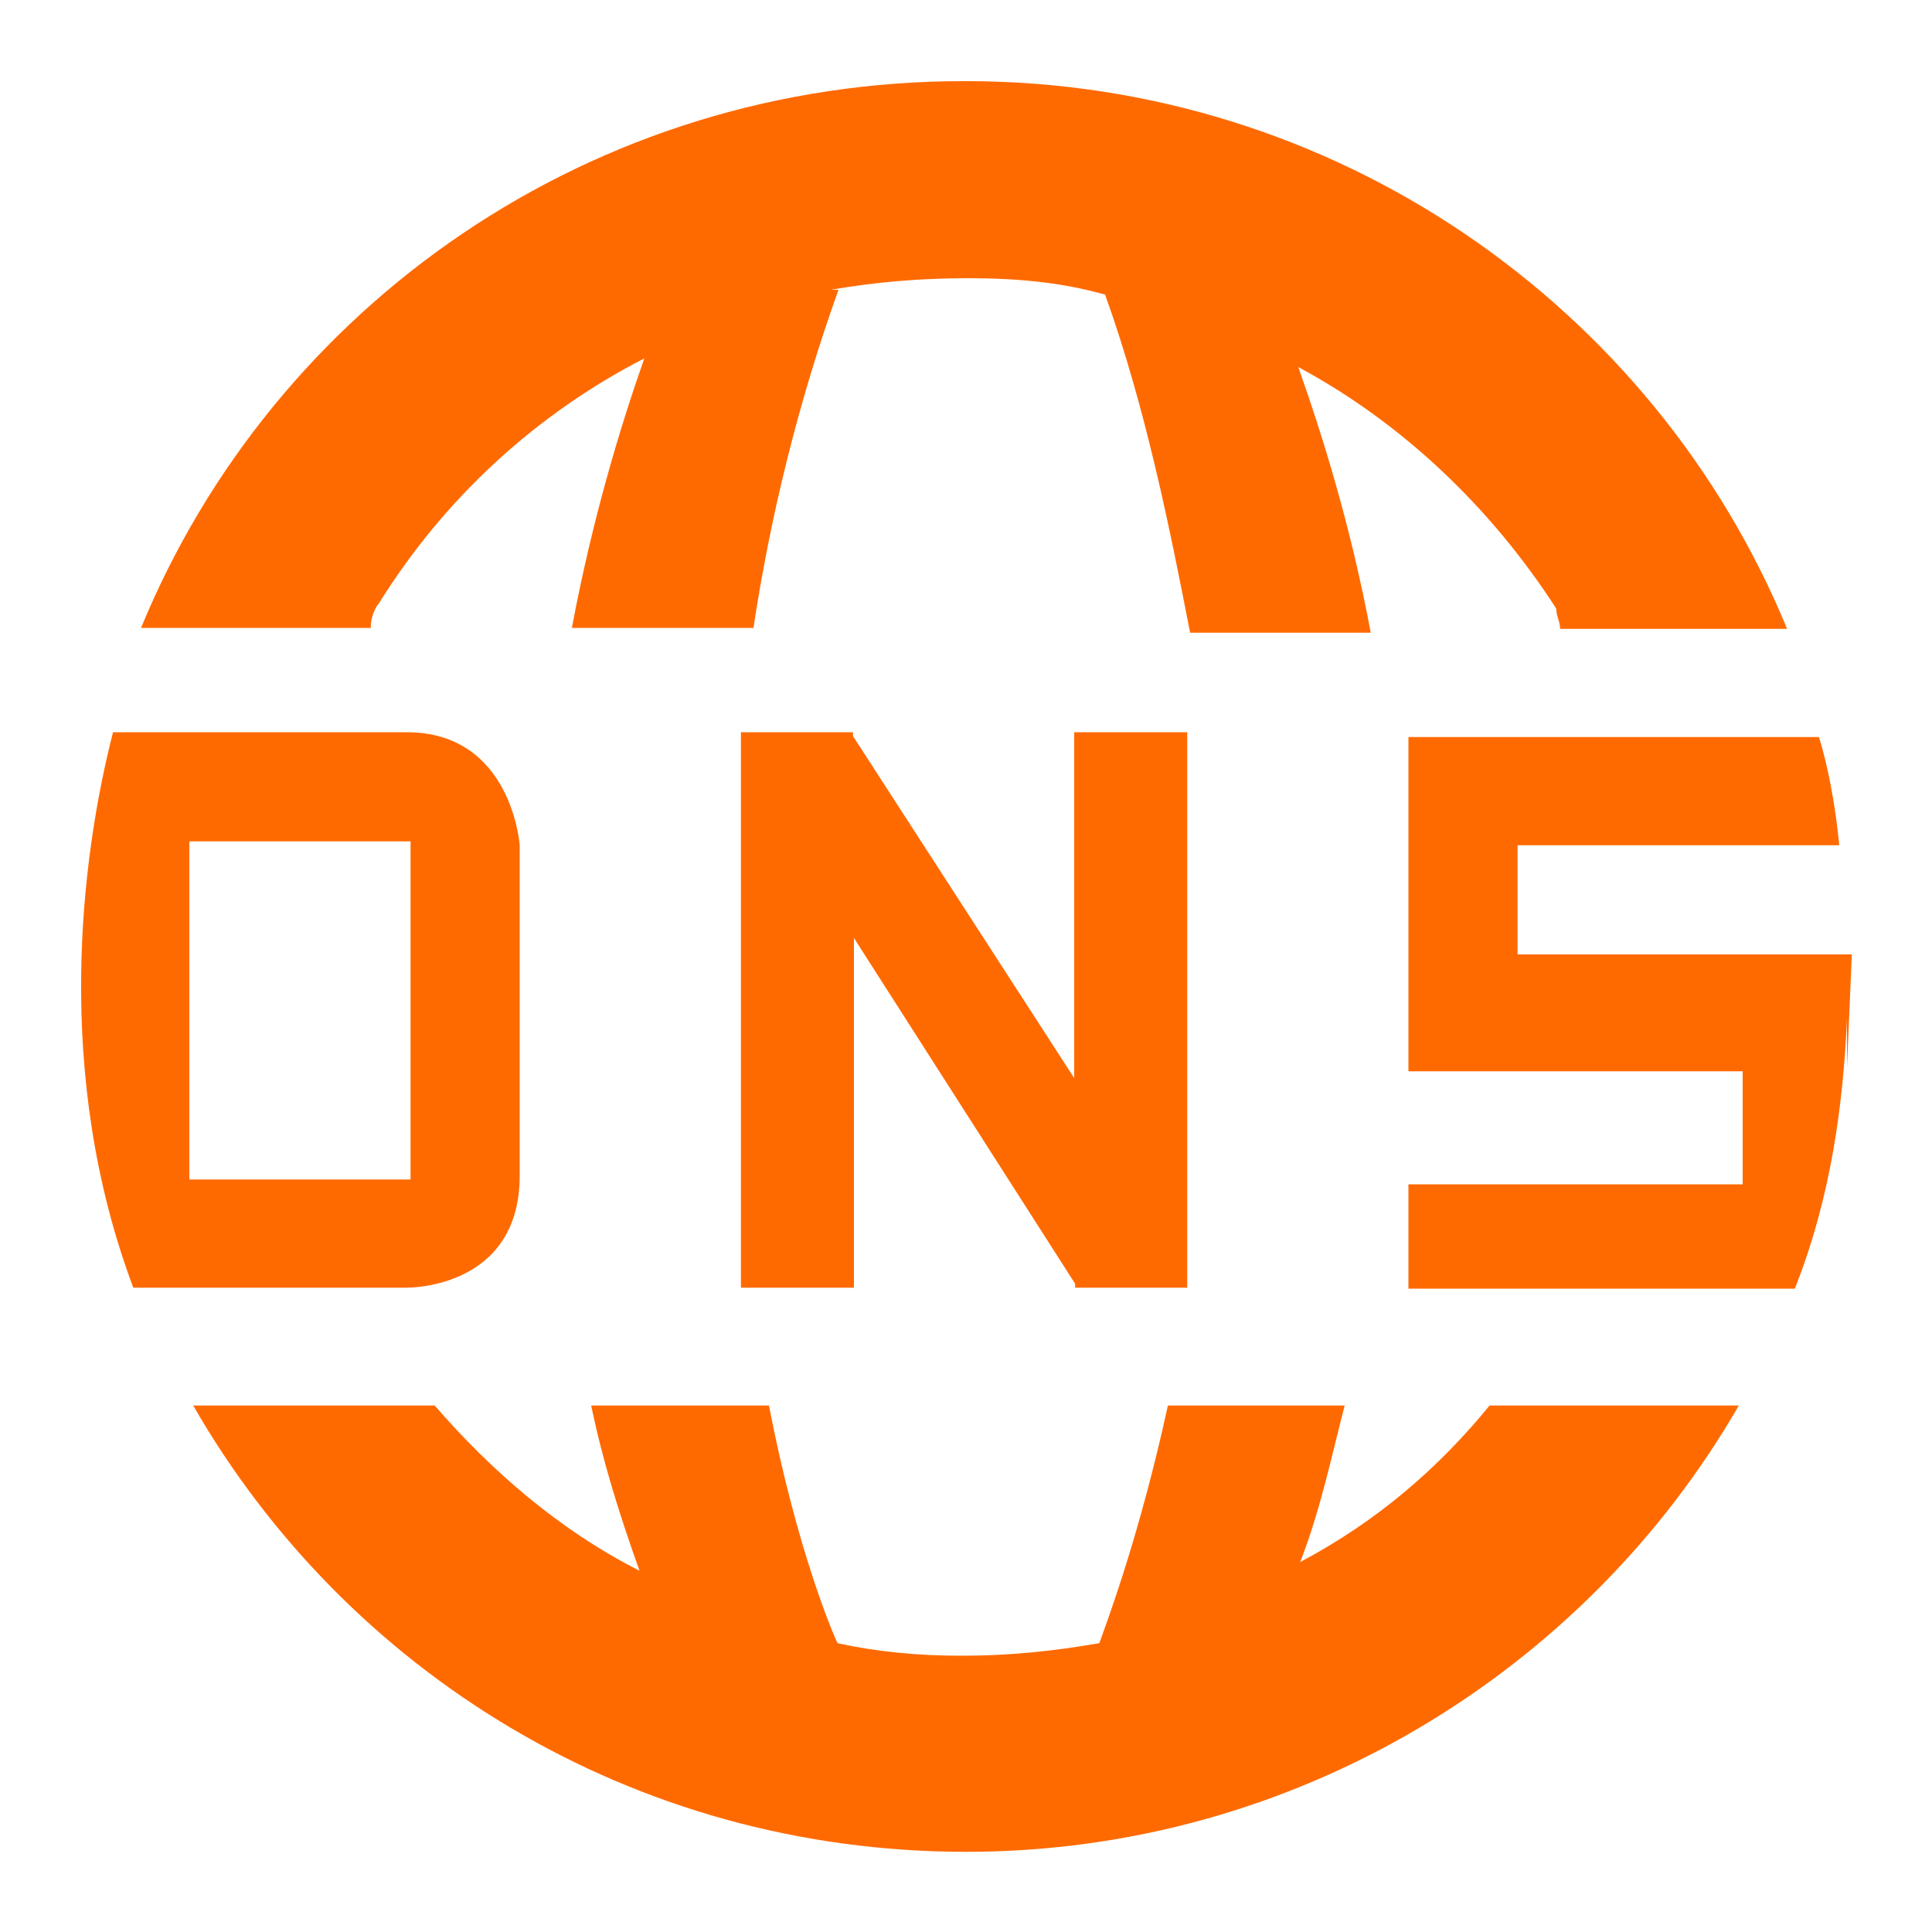 <svg class="icon" style="width: 1em;height: 1em;vertical-align: middle;fill: currentColor;overflow: hidden;" viewBox="0 0 1024 1024" version="1.1" xmlns="http://www.w3.org/2000/svg"><path d="M571.904 682.496h57.344V388.096h-59.904v183.296L452.096 390.144v-2.048H392.704v294.4h59.904V497.152l117.248 183.296v2.048h2.048zM200.704 320c34.304-55.296 82.944-100.352 140.8-130.048-12.8 36.352-27.648 85.504-38.4 142.848H399.36c8.704-57.856 23.552-119.296 45.056-179.2H440.32c23.552-4.096 47.104-6.144 72.704-6.144s49.152 2.048 72.704 8.704c21.504 59.904 34.304 123.904 45.056 179.2h95.744c-10.752-57.344-25.6-104.448-38.4-140.8 55.296 29.696 102.4 74.752 136.704 128 0 4.096 2.048 6.656 2.048 10.752H947.2c-70.144-170.496-239.104-290.304-435.2-290.304C313.344 42.496 144.896 162.304 74.752 332.8h121.856c-0.512-4.096 2.048-10.752 4.096-12.8z m780.8 185.856h-177.152V448h170.496c-2.048-21.504-6.144-42.496-10.752-57.344h-217.6v177.152h177.152v59.904h-177.152v55.296h204.8c19.456-49.152 25.6-98.304 27.648-142.848v25.6l2.56-59.904zM275.456 623.104V448S271.36 388.096 215.552 388.096H59.904c-16.896 66.048-31.744 181.248 10.752 294.4h144.896c2.048 0 59.904 0 59.904-59.392z m-57.856 2.048H100.352v-179.2h117.248v179.2z m471.552 202.752c10.752-27.648 16.896-57.344 23.552-82.944h-93.696c-14.848 68.096-31.744 113.152-36.352 125.952-23.552 4.096-47.104 6.656-72.704 6.656-23.552 0-45.056-2.048-66.048-6.656-2.048-4.096-21.504-49.152-36.352-125.952H313.344c6.144 29.696 14.848 57.344 25.6 87.552-42.496-21.504-78.848-53.248-108.544-87.552H102.4c80.896 140.8 232.448 236.544 409.6 236.544 175.104 0 328.704-96.256 409.6-236.544h-132.096c-27.648 33.792-59.904 61.44-100.352 82.944z" fill="#FF6A00" /></svg>
